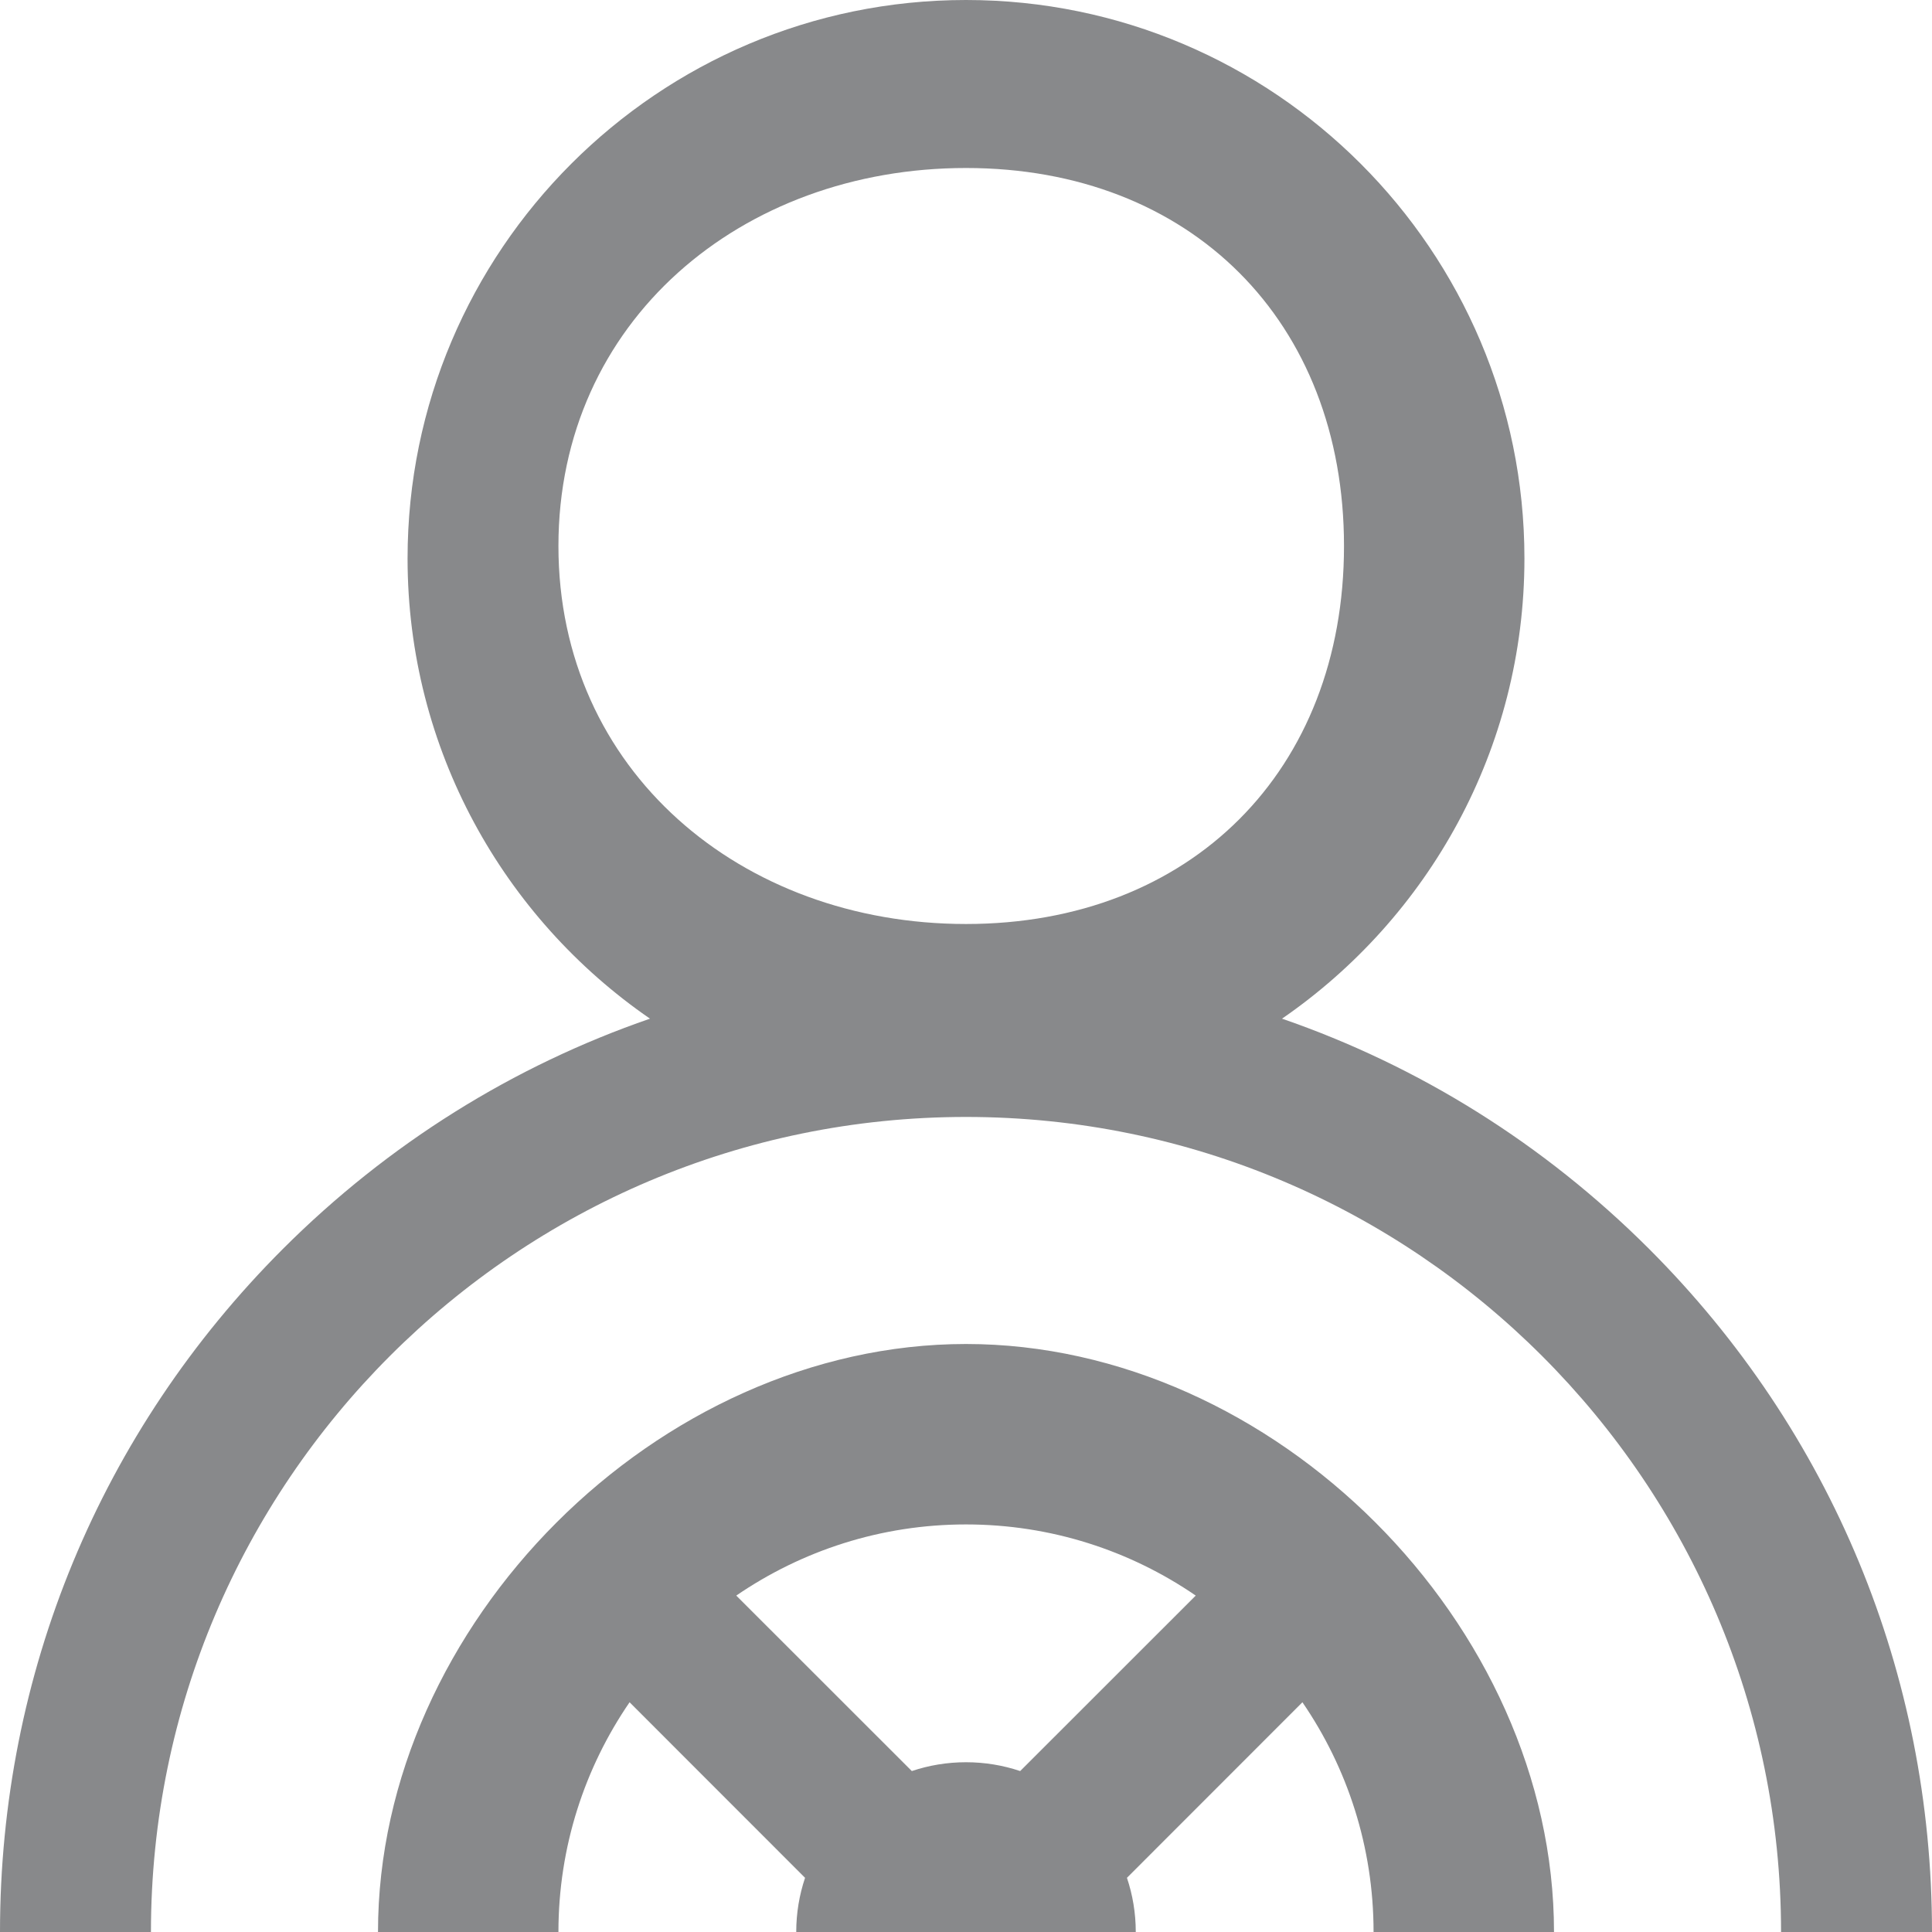 <svg width="23" height="23" viewBox="0 0 23 23" fill="none" xmlns="http://www.w3.org/2000/svg">
<path d="M11.5 16C7.834 16 4.5 19.334 4.5 23H6.648C6.648 21.986 6.961 21.044 7.495 20.265L9.584 22.355C9.516 22.558 9.479 22.774 9.479 23H13.521C13.521 22.774 13.484 22.558 13.416 22.355L15.505 20.265C16.039 21.044 16.352 21.986 16.352 23H18.5C18.5 19.334 15.166 16 11.5 16ZM10.855 21.084L8.765 18.995C9.545 18.461 10.486 18.148 11.5 18.148C12.514 18.148 13.456 18.461 14.235 18.995L12.145 21.084C11.942 21.016 11.726 20.979 11.5 20.979C11.274 20.979 11.058 21.016 10.855 21.084ZM19.632 14.868C18.379 13.616 16.888 12.688 15.262 12.127C17.004 10.927 18.148 8.919 18.148 6.648C18.148 2.982 15.166 0 11.5 0C7.834 0 4.852 2.982 4.852 6.648C4.852 8.919 5.996 10.927 7.738 12.127C6.112 12.688 4.621 13.616 3.368 14.868C1.196 17.04 0 19.928 0 23H1.797C1.797 17.65 6.15 13.297 11.5 13.297C16.85 13.297 21.203 17.65 21.203 23H23C23 19.928 21.804 17.04 19.632 14.868ZM6.648 6.5C6.648 3.825 8.825 2 11.5 2C14.175 2 16 3.825 16 6.5C16 9.175 14.175 11 11.5 11C8.825 11 6.648 9.175 6.648 6.5Z" fill="#88898B"/>
</svg>
